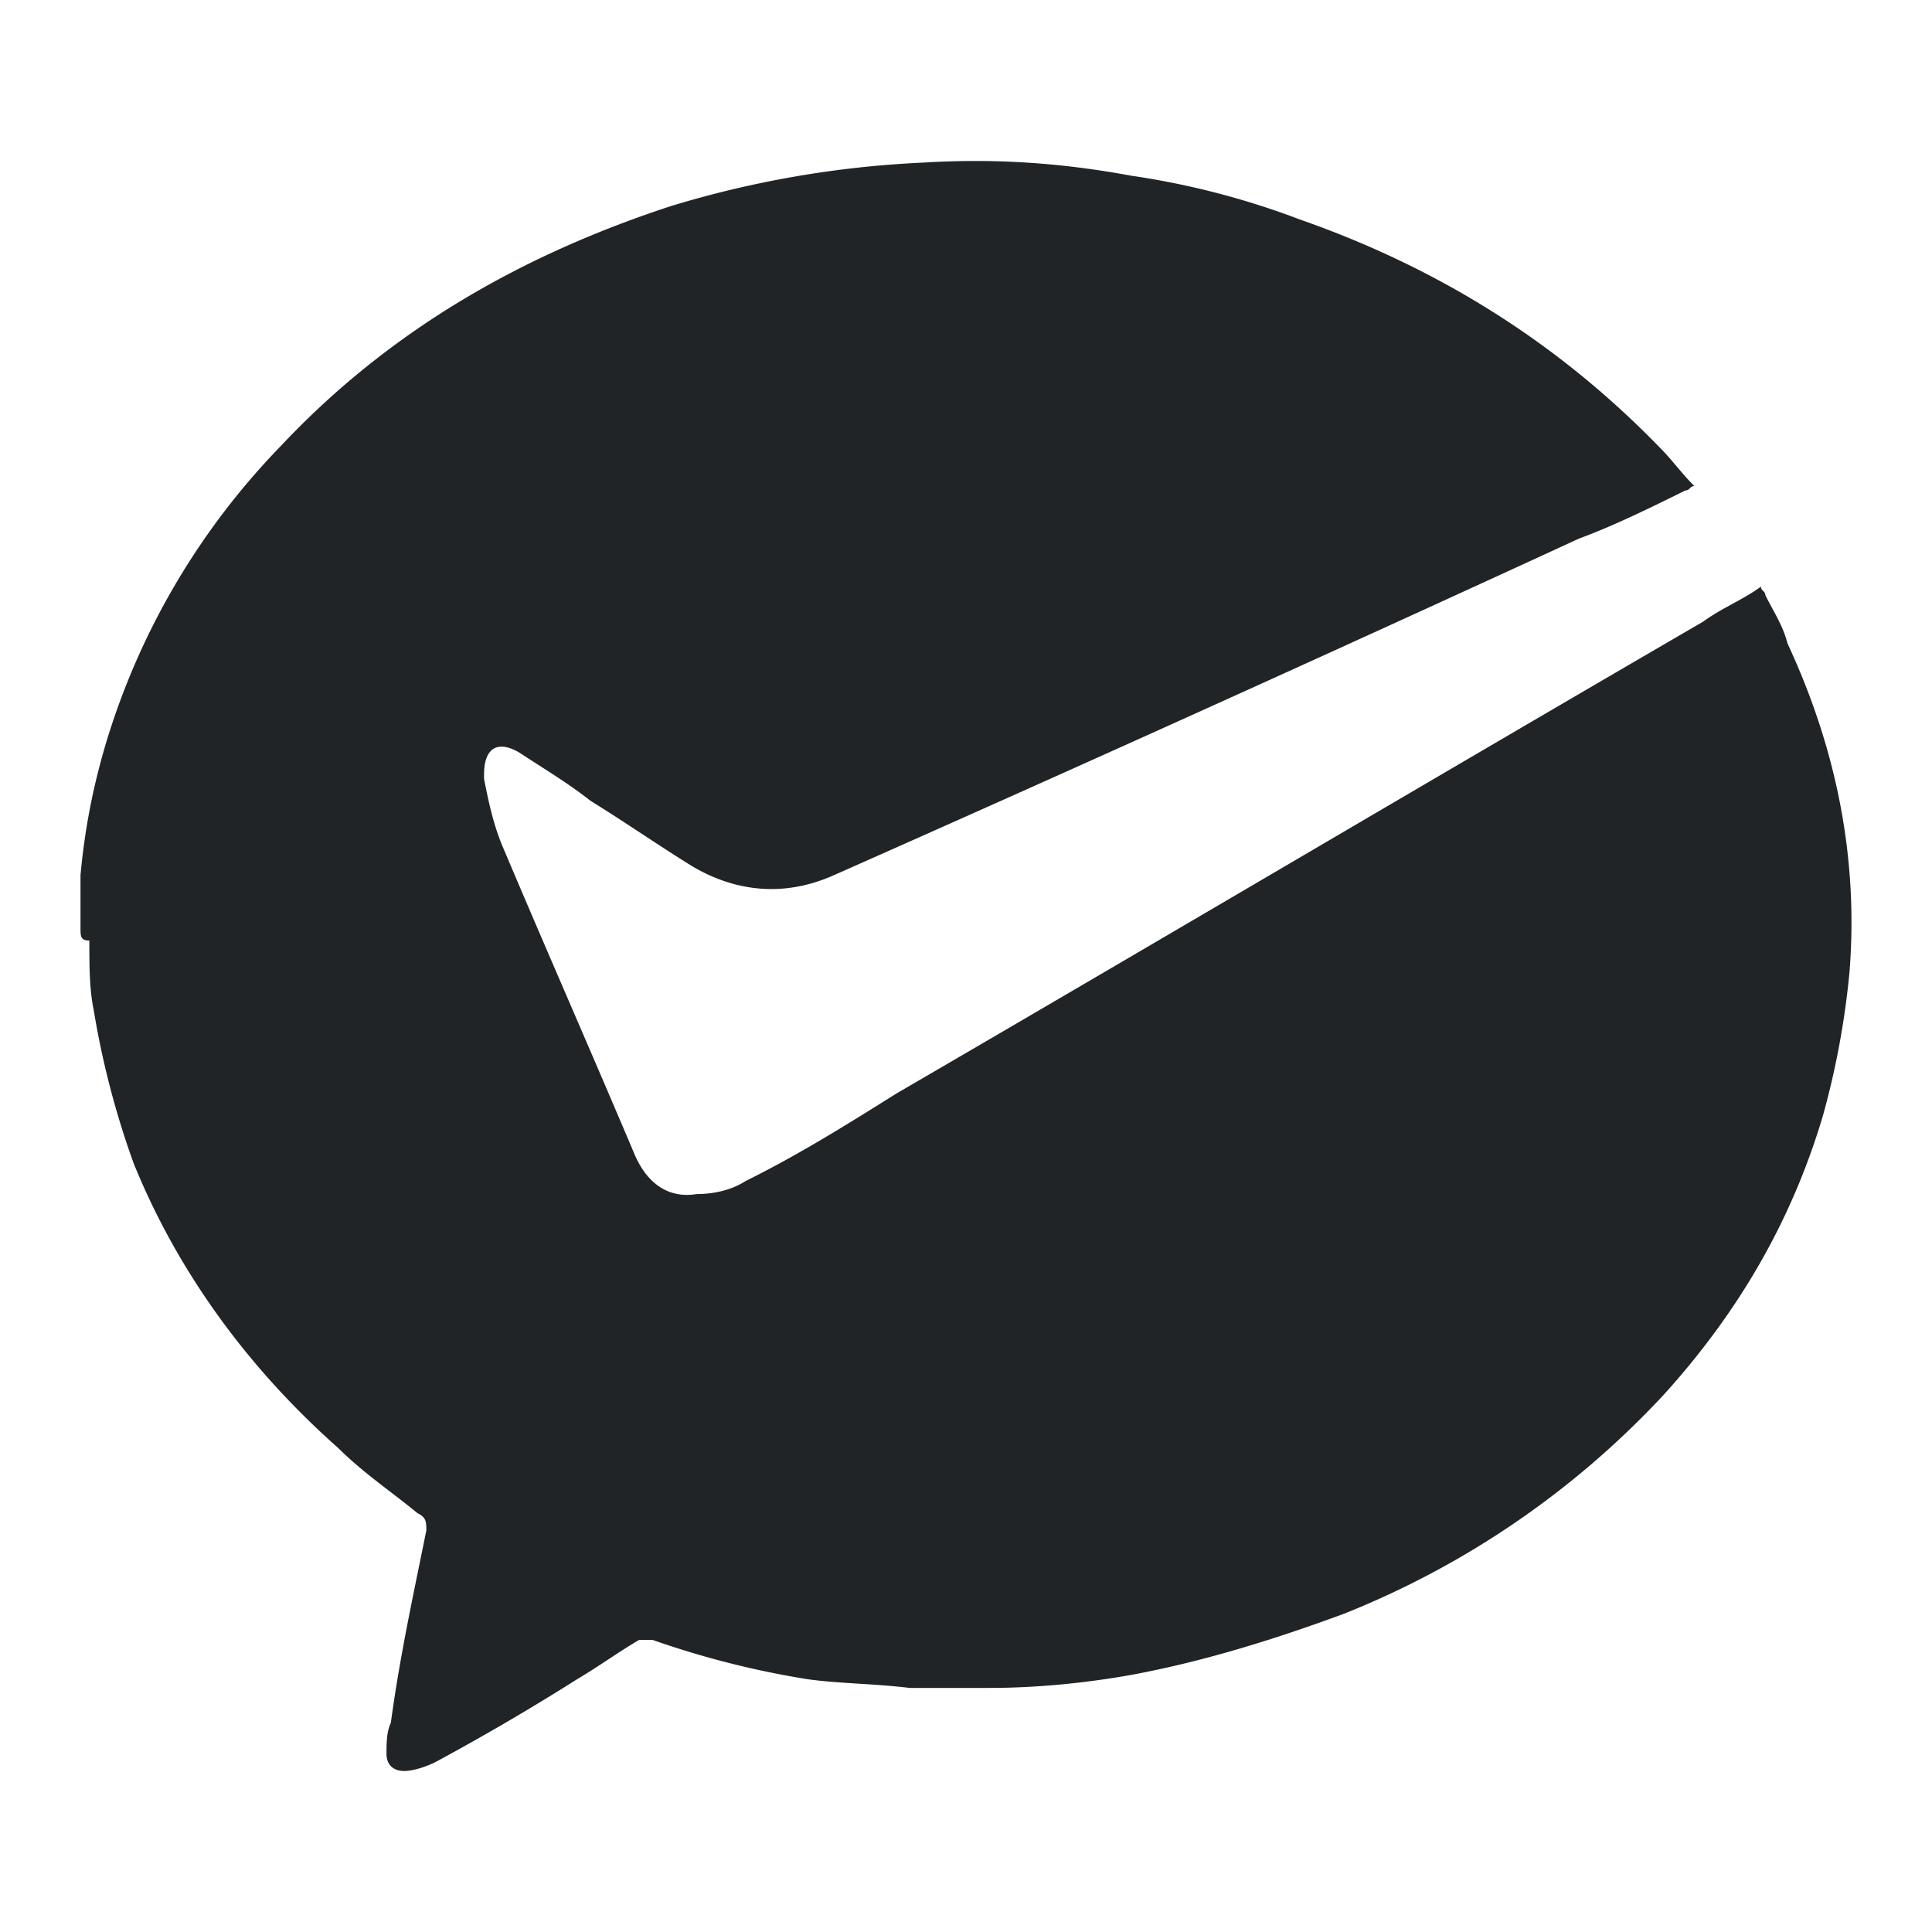 <svg xmlns="http://www.w3.org/2000/svg" fill="none" viewBox="0 0 24 24"><path data-follow-fill="#202426" d="M1 11.521v-.651c.055-.597.165-1.14.33-1.683a9.036 9.036 0 0 1 2.15-3.638C4.855 4.083 6.508 3.16 8.325 2.563a12.698 12.698 0 0 1 3.14-.543c.881-.054 1.707 0 2.589.163a9.912 9.912 0 0 1 2.092.543c1.708.597 3.195 1.52 4.462 2.823.165.163.275.326.44.489-.055 0-.055.054-.11.054-.44.217-.88.435-1.322.598a694.11 694.11 0 0 1-9.253 4.18c-.606.272-1.211.217-1.762-.108-.44-.272-.826-.543-1.267-.815-.275-.217-.55-.38-.881-.597-.276-.163-.44-.054-.44.271v.055c.054.271.11.543.22.814.55 1.303 1.101 2.552 1.652 3.855.165.38.44.543.77.488.221 0 .442-.054.607-.162.66-.326 1.266-.706 1.872-1.086 3.36-1.955 6.665-3.91 10.025-5.864.22-.163.495-.271.716-.434 0 .054.055.054.055.108.11.217.22.38.275.598.606 1.303.881 2.66.771 4.072a10.228 10.228 0 0 1-.33 1.791c-.386 1.303-1.047 2.443-1.983 3.475a10.966 10.966 0 0 1-3.966 2.715c-.88.325-1.762.597-2.643.76-.606.108-1.212.162-1.763.162H11.3c-.441-.054-.882-.054-1.267-.108a11.118 11.118 0 0 1-1.928-.489H7.94c-.276.163-.496.326-.771.489a29.67 29.67 0 0 1-1.763 1.031c-.11.055-.275.109-.385.109-.11 0-.22-.054-.22-.217 0-.109 0-.272.054-.38.11-.815.276-1.575.441-2.39 0-.108 0-.162-.11-.216-.33-.272-.661-.489-.991-.815-1.102-.977-1.983-2.171-2.534-3.529a10.708 10.708 0 0 1-.496-1.9c-.055-.271-.055-.543-.055-.869-.11 0-.11-.054-.11-.162Z" fill="#202426"/></svg>